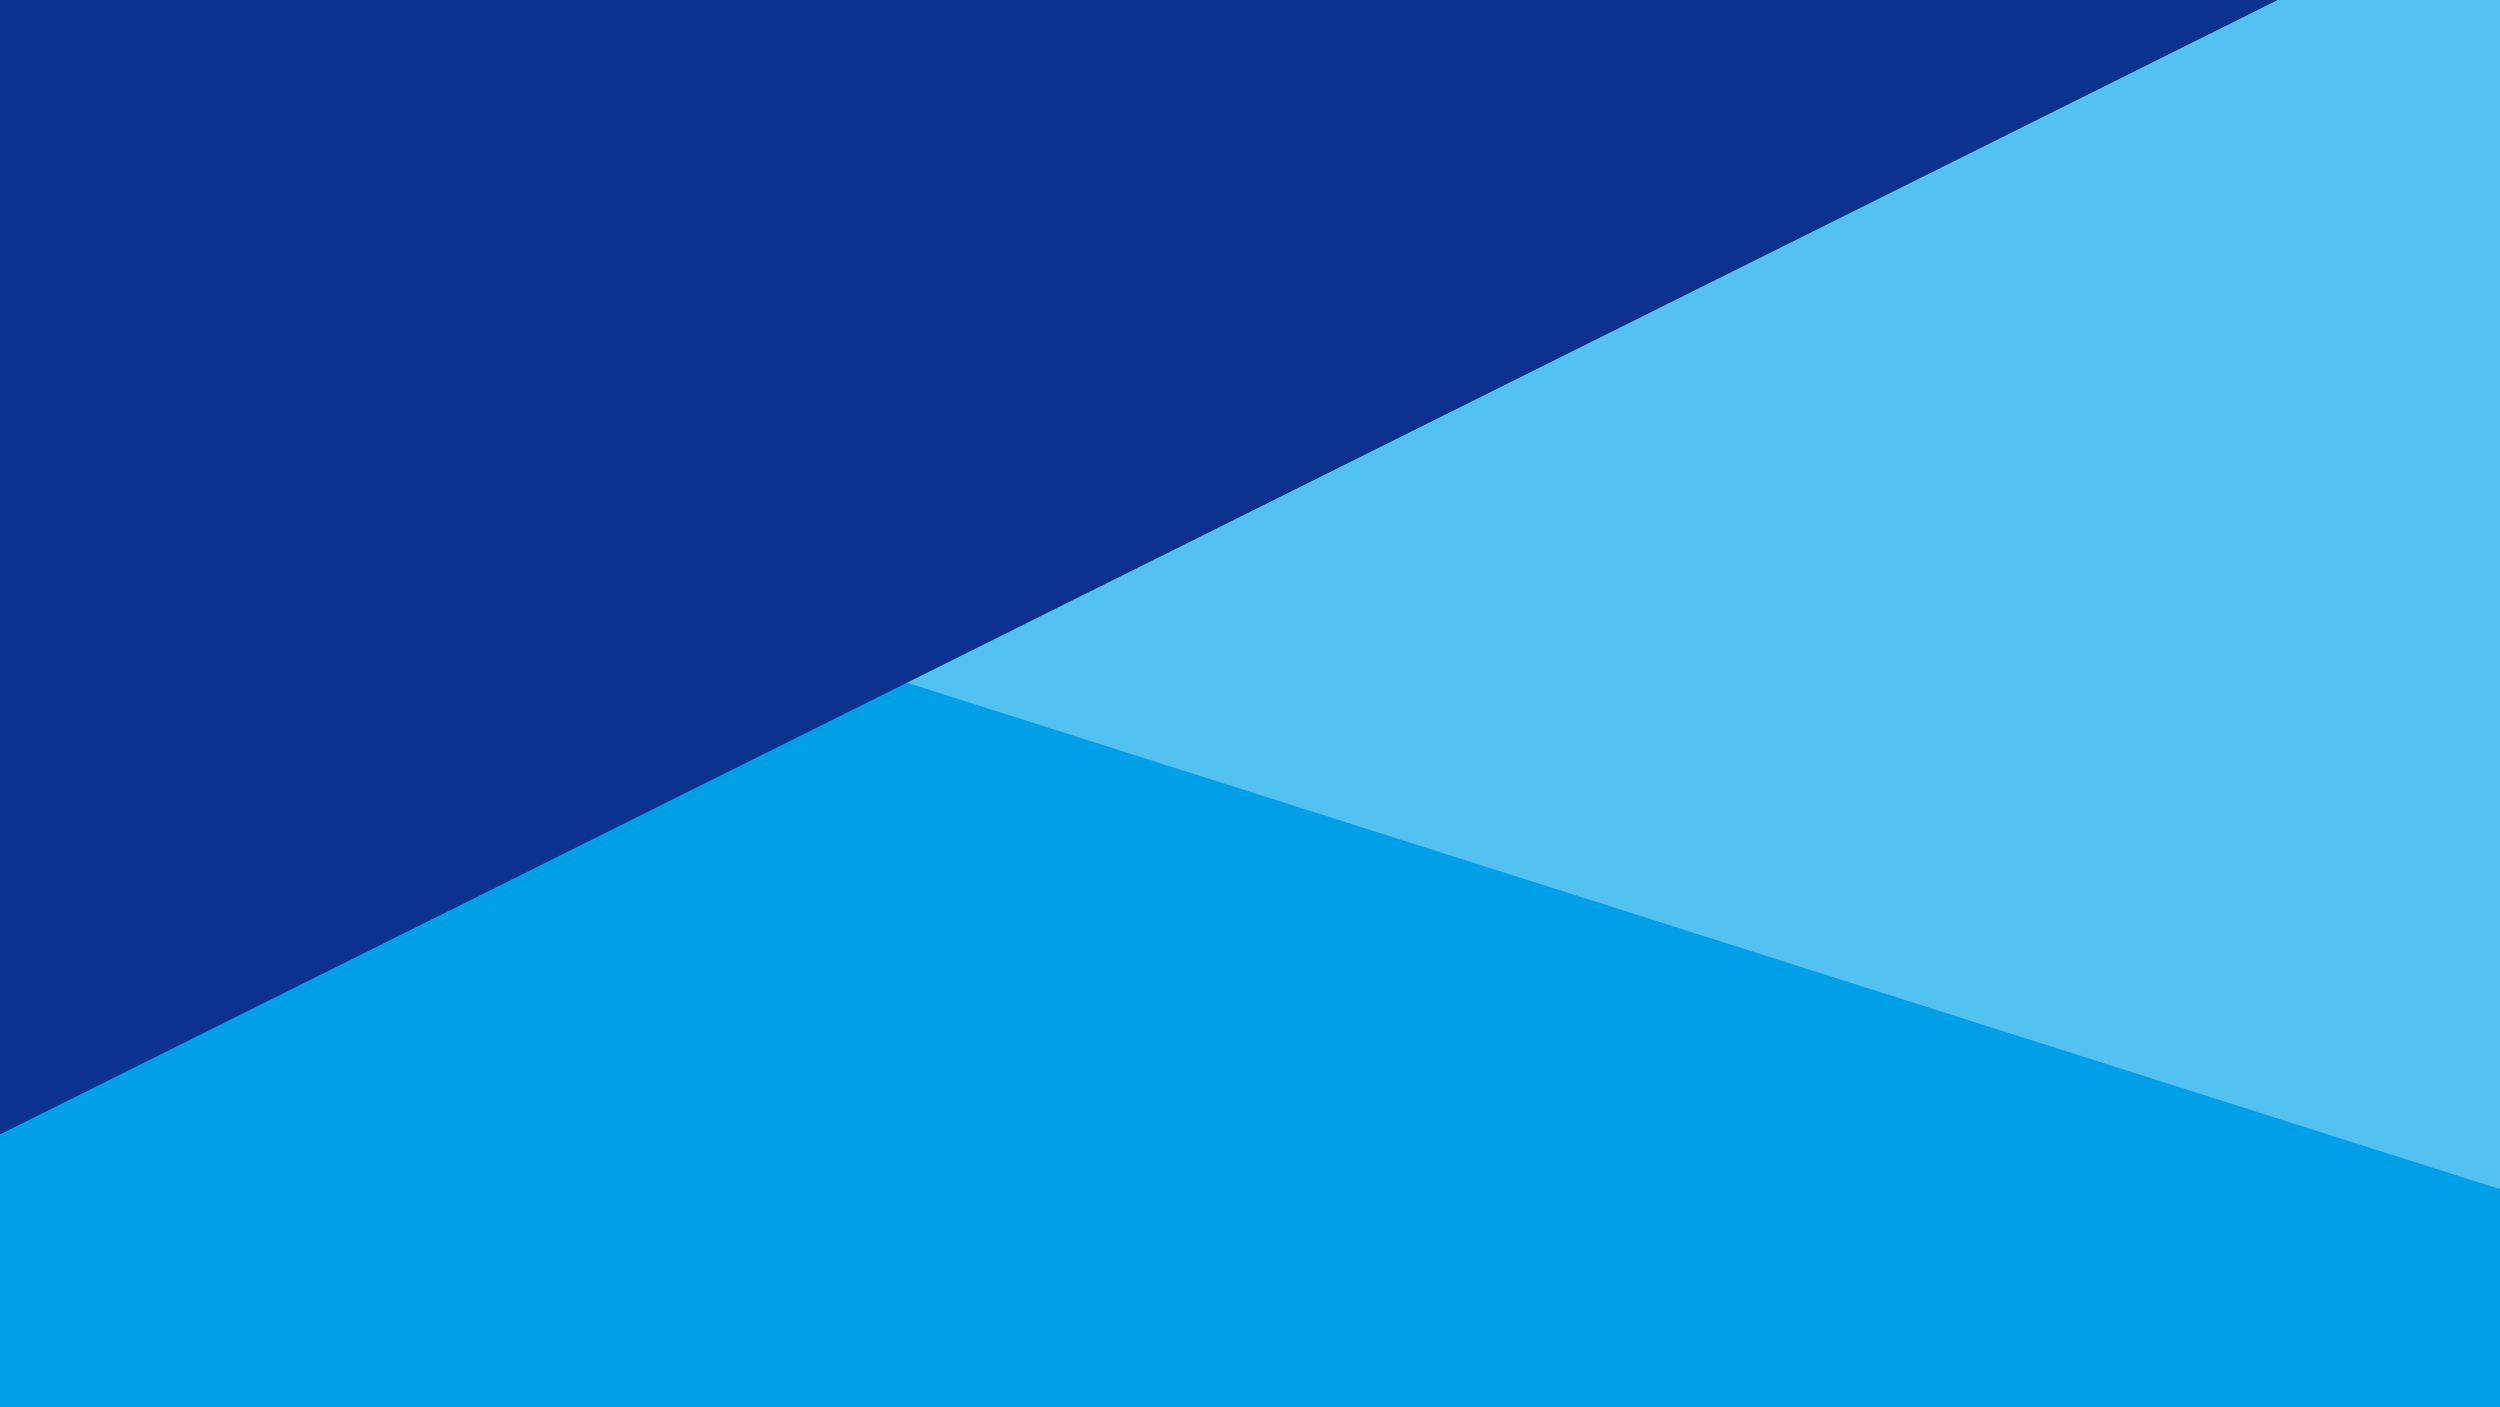 <?xml version="1.0" encoding="UTF-8" standalone="no"?>
<svg
   xmlns:dc="http://purl.org/dc/elements/1.1/"
   xmlns:cc="http://creativecommons.org/ns#"
   xmlns:rdf="http://www.w3.org/1999/02/22-rdf-syntax-ns#"
   xmlns:svg="http://www.w3.org/2000/svg"
   xmlns="http://www.w3.org/2000/svg"
   viewBox="0 0 2418.667 1361.333"
   height="1361.333"
   width="2418.667"
   xml:space="preserve"
   id="svg2"
   version="1.1"><rect x="0" y="0" width="2418.667" height="1361.333" fill="#808080" stroke="none"/><defs
     id="defs6"><clipPath
       id="clipPath20"
       clipPathUnits="userSpaceOnUse"><path
         id="path18"
         d="M 0,0.04 H 1813.92 V 1021 H 0 Z" /></clipPath></defs><g
     transform="matrix(1.333,0,0,-1.333,0,1361.333)"
     id="g10"><g
       id="g12" /><g
       id="g14"><g
         clip-path="url(#clipPath20)"
         id="g16"><path
           id="path22"
           style="fill:#ffffff;fill-opacity:1;fill-rule:nonzero;stroke:none"
           d="M 0,1021 H 1813.92 V 0.04 H 0 Z" /></g></g><g
       id="g24"><path
         id="path26"
         style="fill:#ffffff;fill-opacity:1;fill-rule:nonzero;stroke:none"
         d="M 0,1021 H 1814.125 V 0.5 l -1814.125,0 z" /><path
         id="path28"
         style="fill:#53c2f0;fill-opacity:1;fill-rule:nonzero;stroke:none"
         d="M 3.149606e-4,1230.569 H 1874.557 V -121.478 H 3.149606e-4 Z" /><path
         id="path30"
         style="fill:#00a0e8;fill-opacity:1;fill-rule:nonzero;stroke:none"
         d="M -178.285,-228.298 116.221,698.076 2737.491,-135.259 2442.985,-1061.633 Z" /><path
         id="path32"
         style="fill:#0c318f;fill-opacity:1;fill-rule:nonzero;stroke:none"
         d="M 2105.704,1246.681 -552.691,-77.378 -1049.662,920.421 1608.733,2244.481 Z" /></g></g></svg>
